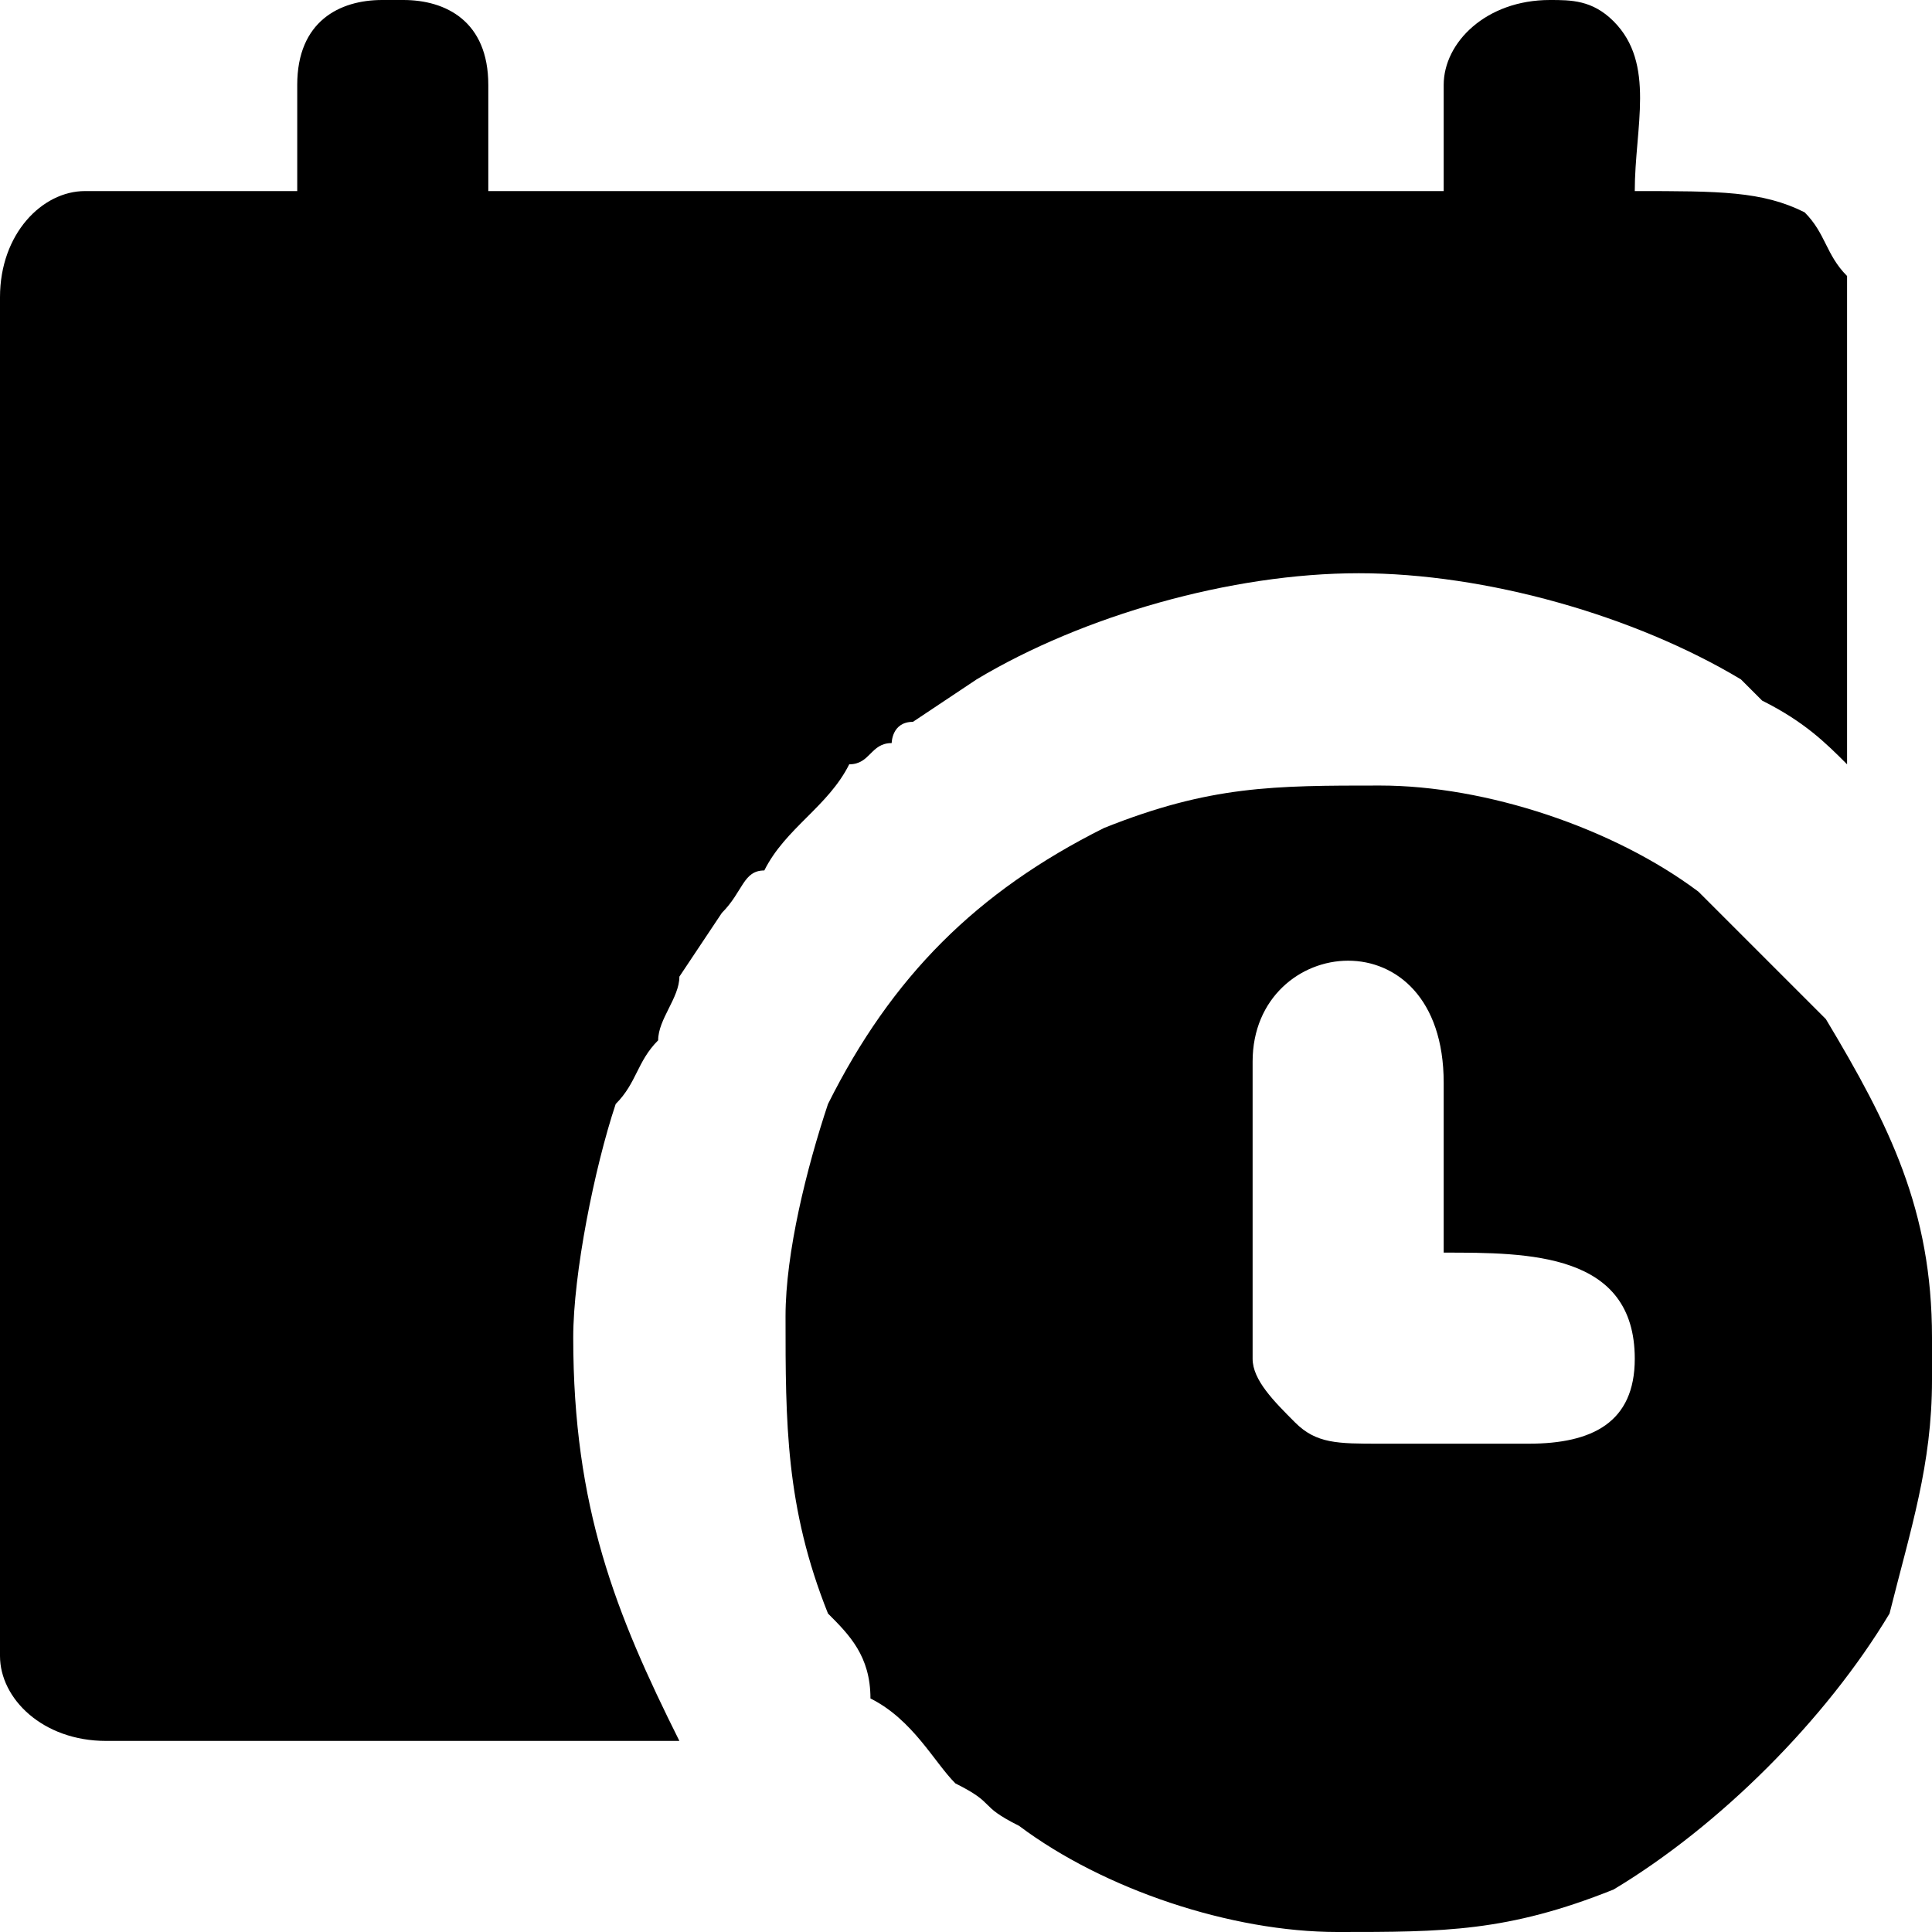<?xml version="1.0" encoding="UTF-8"?>
<!DOCTYPE svg PUBLIC "-//W3C//DTD SVG 1.0//EN" "http://www.w3.org/TR/2001/REC-SVG-20010904/DTD/svg10.dtd">
<!-- Creator: CorelDRAW 2018 (64 Bit Versão de avaliação) -->
<svg xmlns="http://www.w3.org/2000/svg" xml:space="preserve" width="41px" height="41px" version="1.0" shape-rendering="geometricPrecision" text-rendering="geometricPrecision" image-rendering="optimizeQuality" fill-rule="evenodd" clip-rule="evenodd"
viewBox="0 0 0.91 0.91"
 xmlns:xlink="http://www.w3.org/1999/xlink">
 <g id="Camada_x0020_1">
  <g id="_2303609338384">
   <g>
    <path fill="black" d="M0.14 0.04l0 0.05 -0.1 0c-0.02,0 -0.04,0.02 -0.04,0.05l0 0.64c0,0.02 0.02,0.04 0.05,0.04l0.27 0c-0.03,-0.06 -0.05,-0.11 -0.05,-0.19 0,-0.03 0.01,-0.08 0.02,-0.11 0.01,-0.01 0.01,-0.02 0.02,-0.03 0,-0.01 0.01,-0.02 0.01,-0.03l0.02 -0.03c0.01,-0.01 0.01,-0.02 0.02,-0.02 0.01,-0.02 0.03,-0.03 0.04,-0.05 0.01,0 0.01,-0.01 0.02,-0.01 0,0 0,-0.01 0.01,-0.01l0.03 -0.02c0.05,-0.03 0.12,-0.05 0.18,-0.05 0.06,0 0.13,0.02 0.18,0.05 0.01,0.01 0.01,0.01 0.01,0.01 0.02,0.01 0.03,0.02 0.04,0.03 0,-0.03 0,-0.21 0,-0.23 -0.01,-0.01 -0.01,-0.02 -0.02,-0.03 -0.02,-0.01 -0.04,-0.01 -0.08,-0.01 0,-0.03 0.01,-0.06 -0.01,-0.08 -0.01,-0.01 -0.02,-0.01 -0.03,-0.01l0 0c-0.03,0 -0.05,0.02 -0.05,0.04l0 0.05 -0.45 0 0 -0.05c0,-0.03 -0.02,-0.04 -0.04,-0.04l-0.01 0c-0.02,0 -0.04,0.01 -0.04,0.04z"/>
    <path fill="black" d="M0.59 0.64l0 -0.14c0,-0.06 0.09,-0.07 0.09,0.01l0 0.08c0.04,0 0.09,0 0.09,0.05 0,0.03 -0.02,0.04 -0.05,0.04l-0.07 0c-0.02,0 -0.03,0 -0.04,-0.01 -0.01,-0.01 -0.02,-0.02 -0.02,-0.03zm0.32 -0.01l0 0.02c0,0.04 -0.01,0.07 -0.02,0.11 -0.03,0.05 -0.08,0.1 -0.13,0.13 -0.05,0.02 -0.08,0.02 -0.13,0.02 -0.05,0 -0.11,-0.02 -0.15,-0.05 -0.02,-0.01 -0.01,-0.01 -0.03,-0.02 -0.01,-0.01 -0.02,-0.03 -0.04,-0.04 0,-0.02 -0.01,-0.03 -0.02,-0.04 -0.02,-0.05 -0.02,-0.09 -0.02,-0.14 0,-0.03 0.01,-0.07 0.02,-0.1 0.03,-0.06 0.07,-0.1 0.13,-0.13 0.05,-0.02 0.08,-0.02 0.13,-0.02 0.05,0 0.11,0.02 0.15,0.05l0.03 0.03 0.03 0.03c0.03,0.05 0.05,0.09 0.05,0.15z"/>
   </g>
  </g>
 </g>
</svg>
